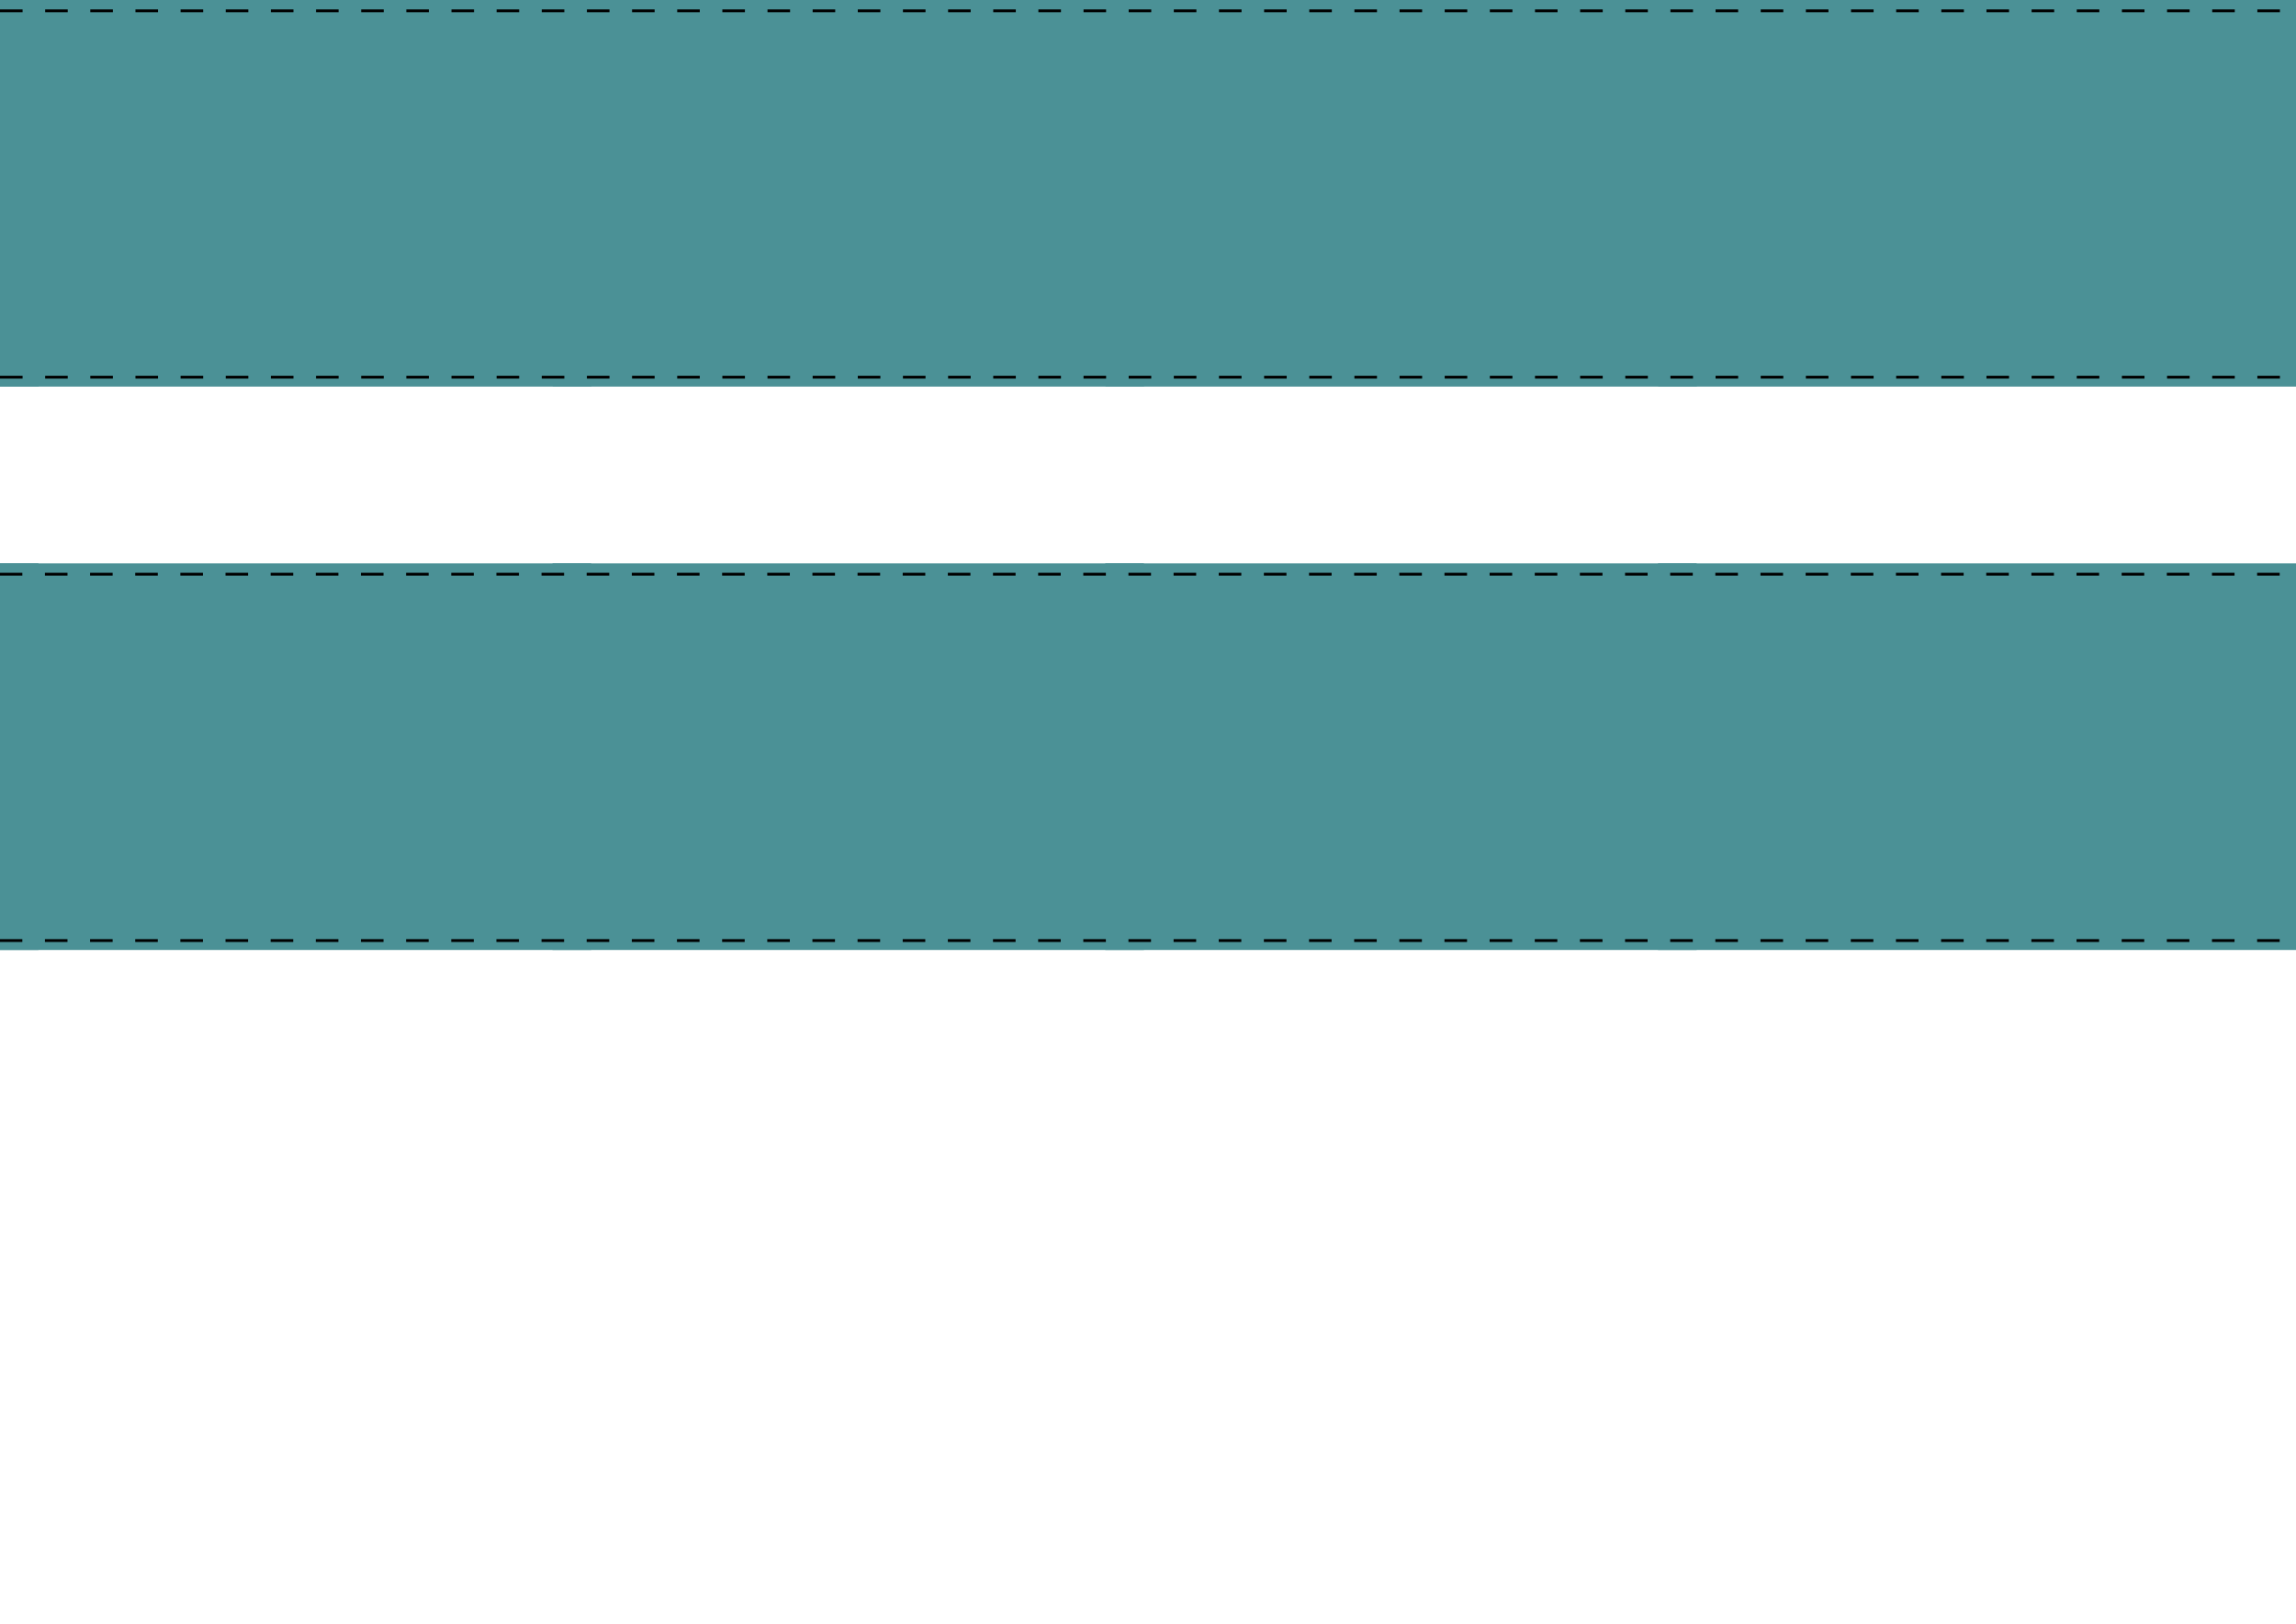 <?xml version="1.0" encoding="UTF-8" standalone="no"?>
<!-- Created with Inkscape (http://www.inkscape.org/) -->

<svg
   width="297mm"
   height="210mm"
   viewBox="0 0 297 210"
   version="1.1"
   id="svg5"
   inkscape:version="1.1.2 (0a00cf5339, 2022-02-04)"
   sodipodi:docname="schema_couture.svg"
   xmlns:inkscape="http://www.inkscape.org/namespaces/inkscape"
   xmlns:sodipodi="http://sodipodi.sourceforge.net/DTD/sodipodi-0.dtd"
   xmlns="http://www.w3.org/2000/svg"
   xmlns:svg="http://www.w3.org/2000/svg">
  <sodipodi:namedview
     id="namedview7"
     pagecolor="#ffffff"
     bordercolor="#666666"
     borderopacity="1.0"
     inkscape:pageshadow="2"
     inkscape:pageopacity="0.0"
     inkscape:pagecheckerboard="0"
     inkscape:document-units="mm"
     showgrid="false"
     inkscape:zoom="0.50898197"
     inkscape:cx="838.92952"
     inkscape:cy="-205.31179"
     inkscape:window-width="1870"
     inkscape:window-height="1016"
     inkscape:window-x="0"
     inkscape:window-y="0"
     inkscape:window-maximized="1"
     inkscape:current-layer="layer1"
     inkscape:snap-others="false"
     inkscape:snap-object-midpoints="true"
     inkscape:snap-bbox="false"
     inkscape:snap-global="true"
     inkscape:snap-nodes="false"
     inkscape:snap-grids="false"
     inkscape:snap-to-guides="false" />
  <defs
     id="defs2" />
  <g
     inkscape:label="Calque 1"
     inkscape:groupmode="layer"
     id="layer1">
    <rect
       style="opacity:1;fill:#4b9196;fill-opacity:1;stroke:none;stroke-width:5.185;stroke-linecap:round;stroke-linejoin:round;stroke-miterlimit:4;stroke-dasharray:none;paint-order:stroke fill markers"
       id="rect866"
       width="300.2"
       height="50"
       x="0"
       y="0" />
    <path
       id="rect2975"
       style="opacity:1;fill:#4b9196;fill-opacity:1;stroke:none;stroke-width:0.5;stroke-linecap:round;stroke-linejoin:round;stroke-miterlimit:4;stroke-dasharray:2, 1, 0.5, 1;stroke-dashoffset:0.85;paint-order:stroke fill markers"
       d="M 0,0 H 5 V 50 H 0 Z" />
    <rect
       style="fill:#4b9196;fill-opacity:1;stroke:none;stroke-width:4.539;stroke-linecap:round;stroke-linejoin:round;stroke-miterlimit:4;stroke-dasharray:none;paint-order:stroke fill markers"
       id="rect2975-3"
       width="5"
       height="50"
       x="71.5"
       y="0" />
    <rect
       style="fill:#4b9196;fill-opacity:1;stroke:none;stroke-width:4.539;stroke-linecap:round;stroke-linejoin:round;stroke-miterlimit:4;stroke-dasharray:none;paint-order:stroke fill markers"
       id="rect2975-3-6"
       width="5"
       height="50"
       x="143"
       y="0" />
    <rect
       style="fill:#4b9196;fill-opacity:1;stroke:none;stroke-width:4.539;stroke-linecap:round;stroke-linejoin:round;stroke-miterlimit:4;stroke-dasharray:none;paint-order:stroke fill markers"
       id="rect2975-3-6-7"
       width="5"
       height="50"
       x="214.5"
       y="0" />
    <path
       style="fill:none;stroke:#000000;stroke-width:0.365;stroke-linecap:butt;stroke-linejoin:miter;stroke-miterlimit:4;stroke-dasharray:2.92, 2.92;stroke-dashoffset:0;stroke-opacity:1"
       d="M 0,1.4 H 300.258"
       id="path11805"
       sodipodi:nodetypes="cc" />
    <path
       style="fill:none;stroke:#000000;stroke-width:0.365;stroke-linecap:butt;stroke-linejoin:miter;stroke-miterlimit:4;stroke-dasharray:2.92, 2.92;stroke-dashoffset:0;stroke-opacity:1"
       d="M 0,48.782 H 300.258"
       id="path11805-5"
       sodipodi:nodetypes="cc" />
    <rect
       style="fill:#4b9196;fill-opacity:1;stroke:none;stroke-width:5.185;stroke-linecap:round;stroke-linejoin:round;stroke-miterlimit:4;stroke-dasharray:none;paint-order:stroke fill markers"
       id="rect866-3"
       width="300.2"
       height="50"
       x="-0.03"
       y="72.864" />
    <path
       id="rect2975-5"
       style="fill:#4b9196;fill-opacity:1;stroke:none;stroke-width:0.5;stroke-linecap:round;stroke-linejoin:round;stroke-miterlimit:4;stroke-dasharray:2, 1, 0.5, 1;stroke-dashoffset:0.85;paint-order:stroke fill markers"
       d="M -0.03,72.864 H 4.97 v 50 h -5 z" />
    <rect
       style="fill:#4b9196;fill-opacity:1;stroke:none;stroke-width:4.539;stroke-linecap:round;stroke-linejoin:round;stroke-miterlimit:4;stroke-dasharray:none;paint-order:stroke fill markers"
       id="rect2975-3-62"
       width="5"
       height="50"
       x="71.47"
       y="72.864" />
    <rect
       style="fill:#4b9196;fill-opacity:1;stroke:none;stroke-width:4.539;stroke-linecap:round;stroke-linejoin:round;stroke-miterlimit:4;stroke-dasharray:none;paint-order:stroke fill markers"
       id="rect2975-3-6-9"
       width="5"
       height="50"
       x="142.97"
       y="72.864" />
    <rect
       style="fill:#4b9196;fill-opacity:1;stroke:none;stroke-width:4.539;stroke-linecap:round;stroke-linejoin:round;stroke-miterlimit:4;stroke-dasharray:none;paint-order:stroke fill markers"
       id="rect2975-3-6-7-1"
       width="5"
       height="50"
       x="214.47"
       y="72.864" />
    <path
       style="fill:none;stroke:#000000;stroke-width:0.365;stroke-linecap:butt;stroke-linejoin:miter;stroke-miterlimit:4;stroke-dasharray:2.92, 2.92;stroke-dashoffset:0;stroke-opacity:1"
       d="M -0.03,74.264 H 300.227"
       id="path11805-2"
       sodipodi:nodetypes="cc" />
    <path
       style="fill:none;stroke:#000000;stroke-width:0.365;stroke-linecap:butt;stroke-linejoin:miter;stroke-miterlimit:4;stroke-dasharray:2.92, 2.92;stroke-dashoffset:0;stroke-opacity:1"
       d="M -0.03,121.646 H 300.227"
       id="path11805-5-7"
       sodipodi:nodetypes="cc" />
  </g>
</svg>
